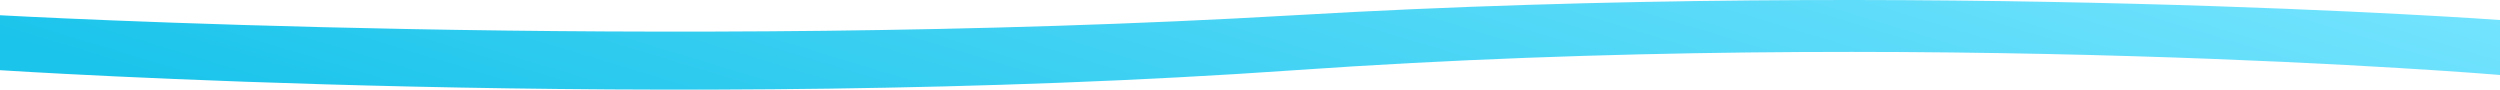 <svg xmlns="http://www.w3.org/2000/svg" xmlns:xlink="http://www.w3.org/1999/xlink" width="1046.475" height="37.522" viewBox="0 0 1046.475 37.522">
  <defs>
    <linearGradient id="linear-gradient" x1="0.016" y1="0.5" x2="1.042" y2="0.318" gradientUnits="objectBoundingBox">
      <stop offset="0" stop-color="#1bc4eb"/>
      <stop offset="1" stop-color="#77e5ff"/>
    </linearGradient>
  </defs>
  <path id="Path_22" data-name="Path 22" d="M0,43s280.082,18.32,542.046,0,504.429,2,504.429,2V22S806.827,4.559,541.7,20,0,20,0,20Z" transform="translate(0 -13.62)" fill="url(#linear-gradient)"/>
</svg>
